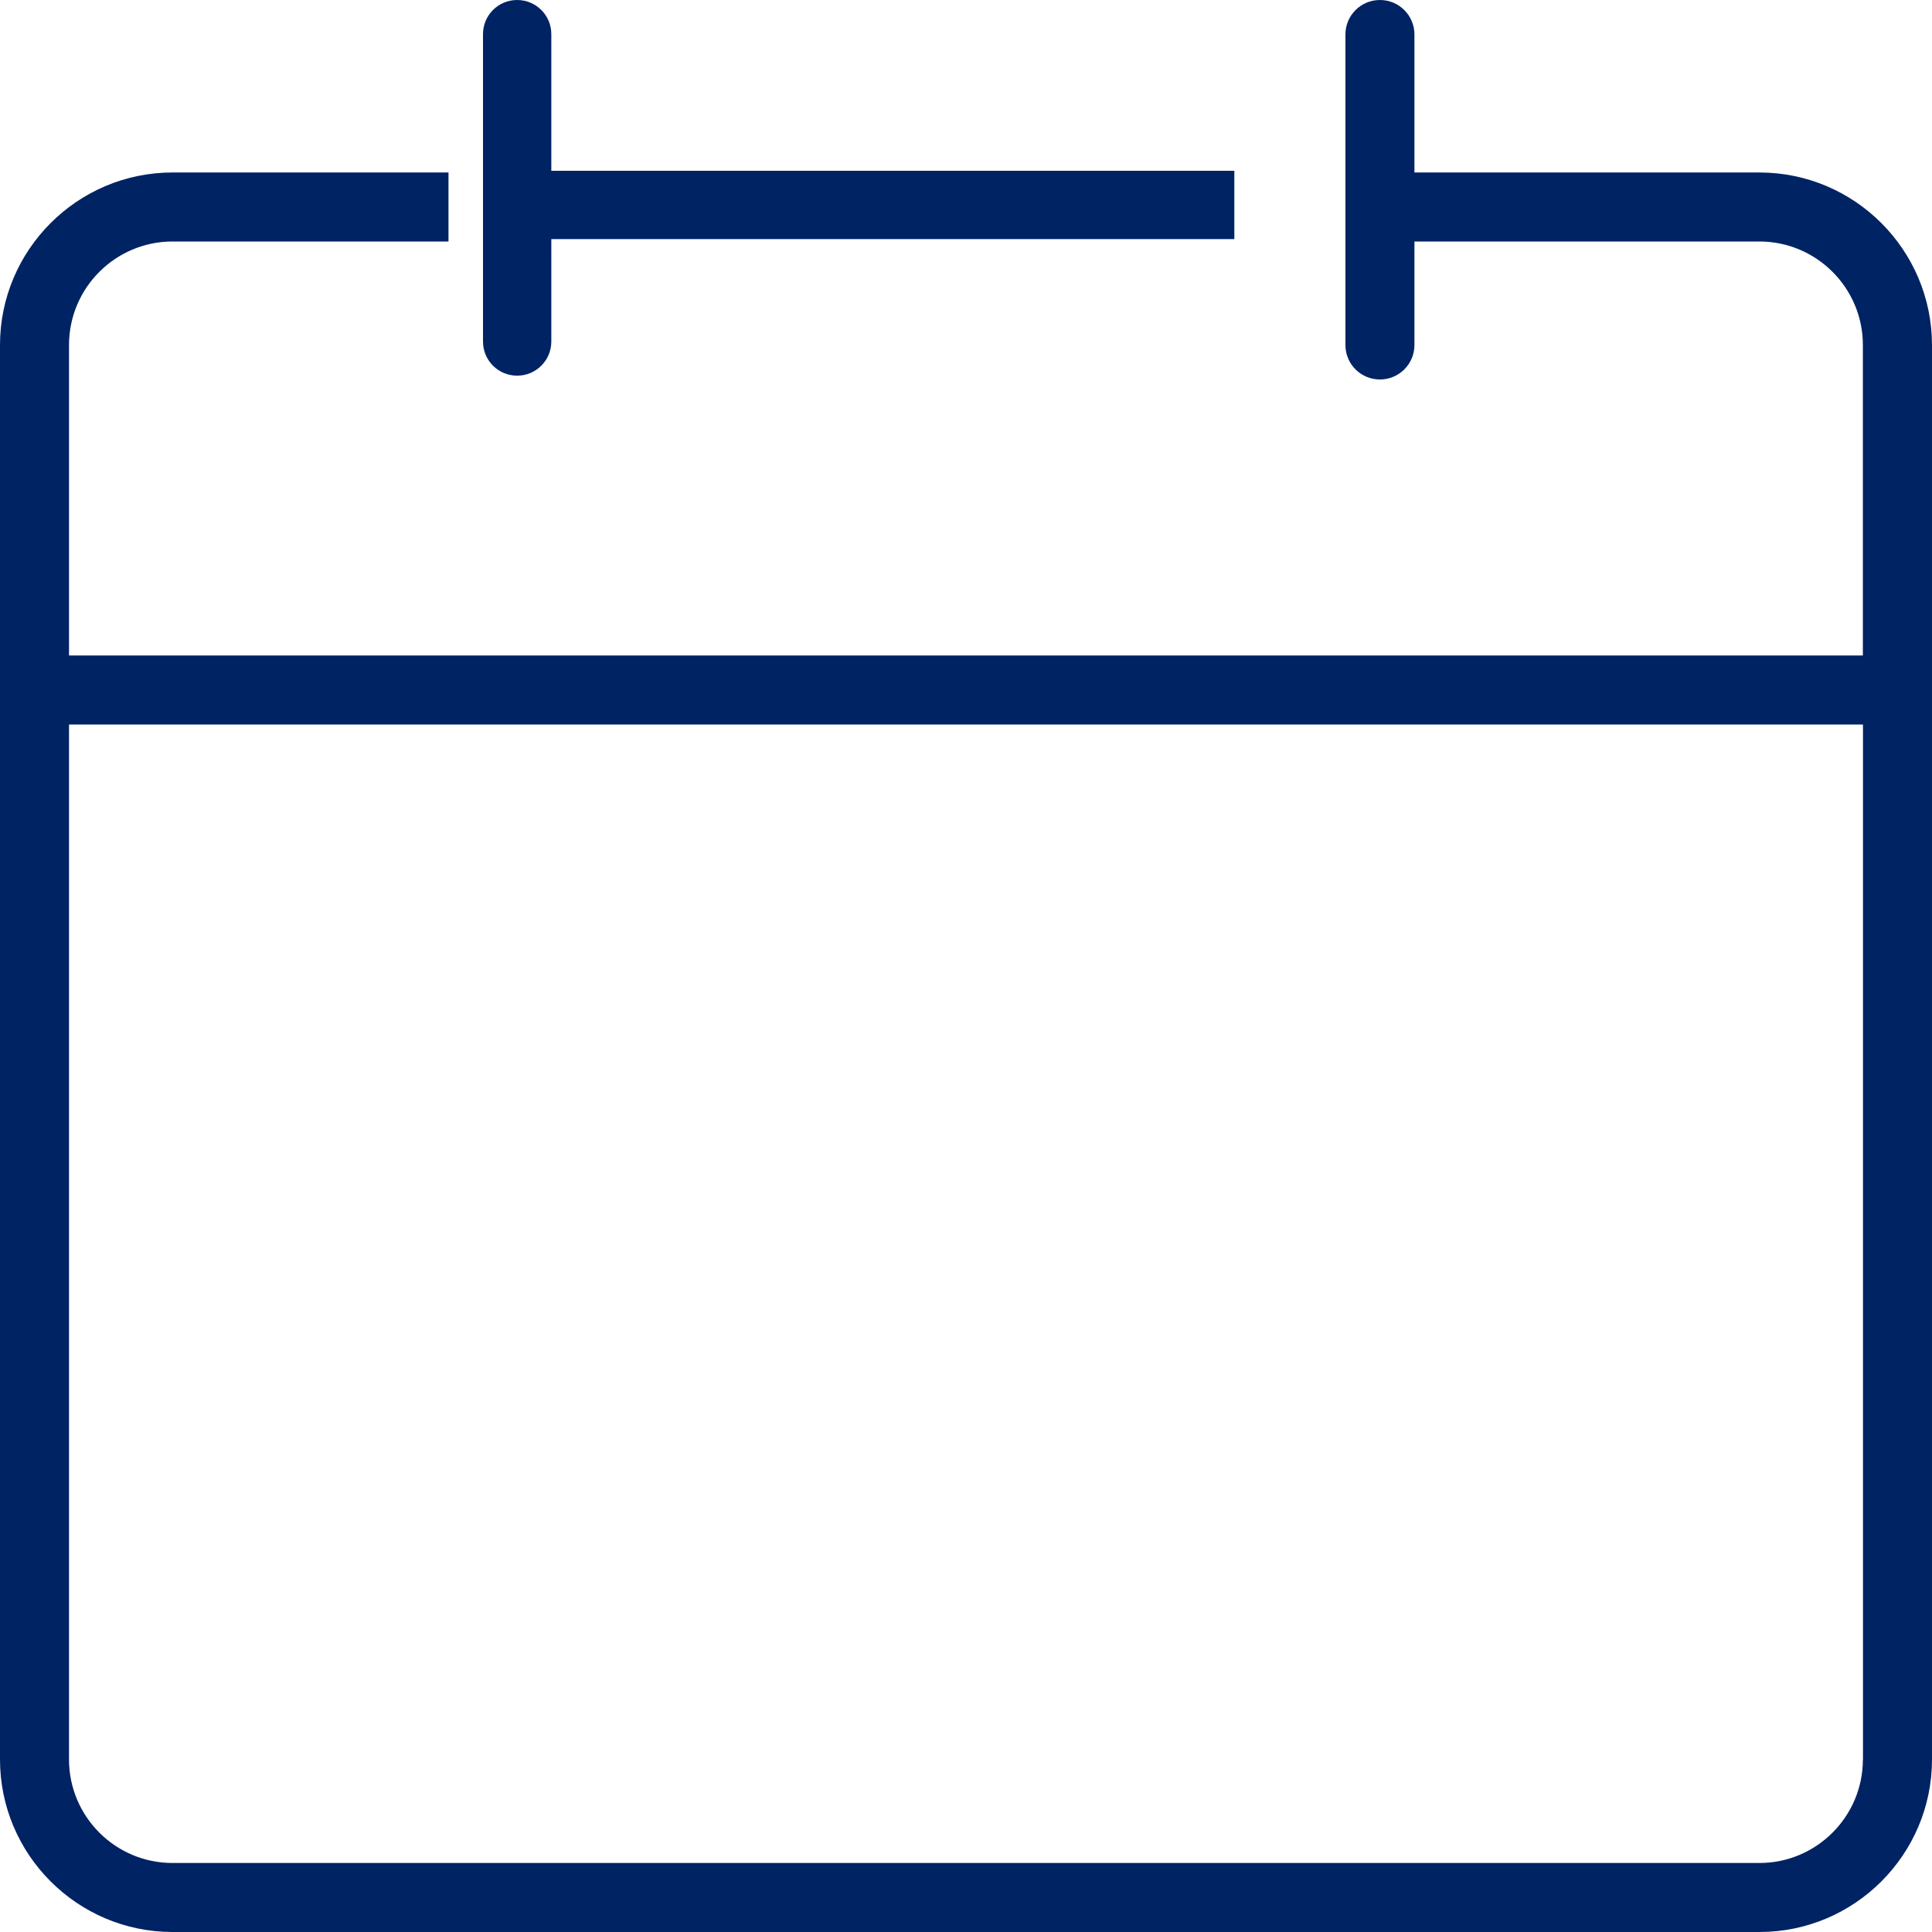 <?xml version="1.0" encoding="UTF-8"?>
<svg width="36px" height="36px" viewBox="0 0 36 36" version="1.1" xmlns="http://www.w3.org/2000/svg" xmlns:xlink="http://www.w3.org/1999/xlink">
    <!-- Generator: Sketch 49.1 (51147) - http://www.bohemiancoding.com/sketch -->
    <title>Slice 1</title>
    <desc>Created with Sketch.</desc>
    <defs></defs>
    <g id="Page-1" stroke="none" stroke-width="1" fill="none" fill-rule="evenodd">
        <g id="Group" fill="#002364" fill-rule="nonzero">
            <path d="M32.784,3.214 L26.356,3.214 L26.356,0.643 C26.356,0.287 26.068,0 25.713,0 C25.357,0 25.07,0.287 25.07,0.643 L25.07,6.429 C25.07,6.784 25.357,7.071 25.713,7.071 C26.068,7.071 26.356,6.784 26.356,6.429 L26.356,4.5 L32.784,4.5 C33.848,4.5 34.712,5.366 34.712,6.429 L34.712,12.214 L1.286,12.214 L1.286,6.429 C1.286,5.364 2.152,4.5 3.214,4.5 L8.357,4.5 L8.357,3.214 L3.214,3.214 C1.443,3.214 0,4.657 0,6.429 L0,32.786 C0,34.557 1.443,36 3.214,36 L32.786,36 C34.557,36 36,34.557 36,32.786 L36,6.429 C35.998,4.655 34.557,3.214 32.784,3.214 Z M34.712,32.786 C34.712,33.85 33.846,34.714 32.784,34.714 L3.214,34.714 C2.15,34.714 1.286,33.848 1.286,32.786 L1.286,13.5 L34.714,13.5 L34.714,32.786 L34.712,32.786 Z" id="Shape"></path>
            <path d="M9.636,7 C9.988,7 10.273,6.716 10.273,6.364 L10.273,4.455 L23,4.455 L23,3.182 L10.273,3.182 L10.273,0.636 C10.273,0.284 9.988,0 9.636,0 C9.284,0 9,0.284 9,0.636 L9,6.364 C9,6.716 9.284,7 9.636,7 Z" id="Shape"></path>
        </g>
    </g>
</svg>